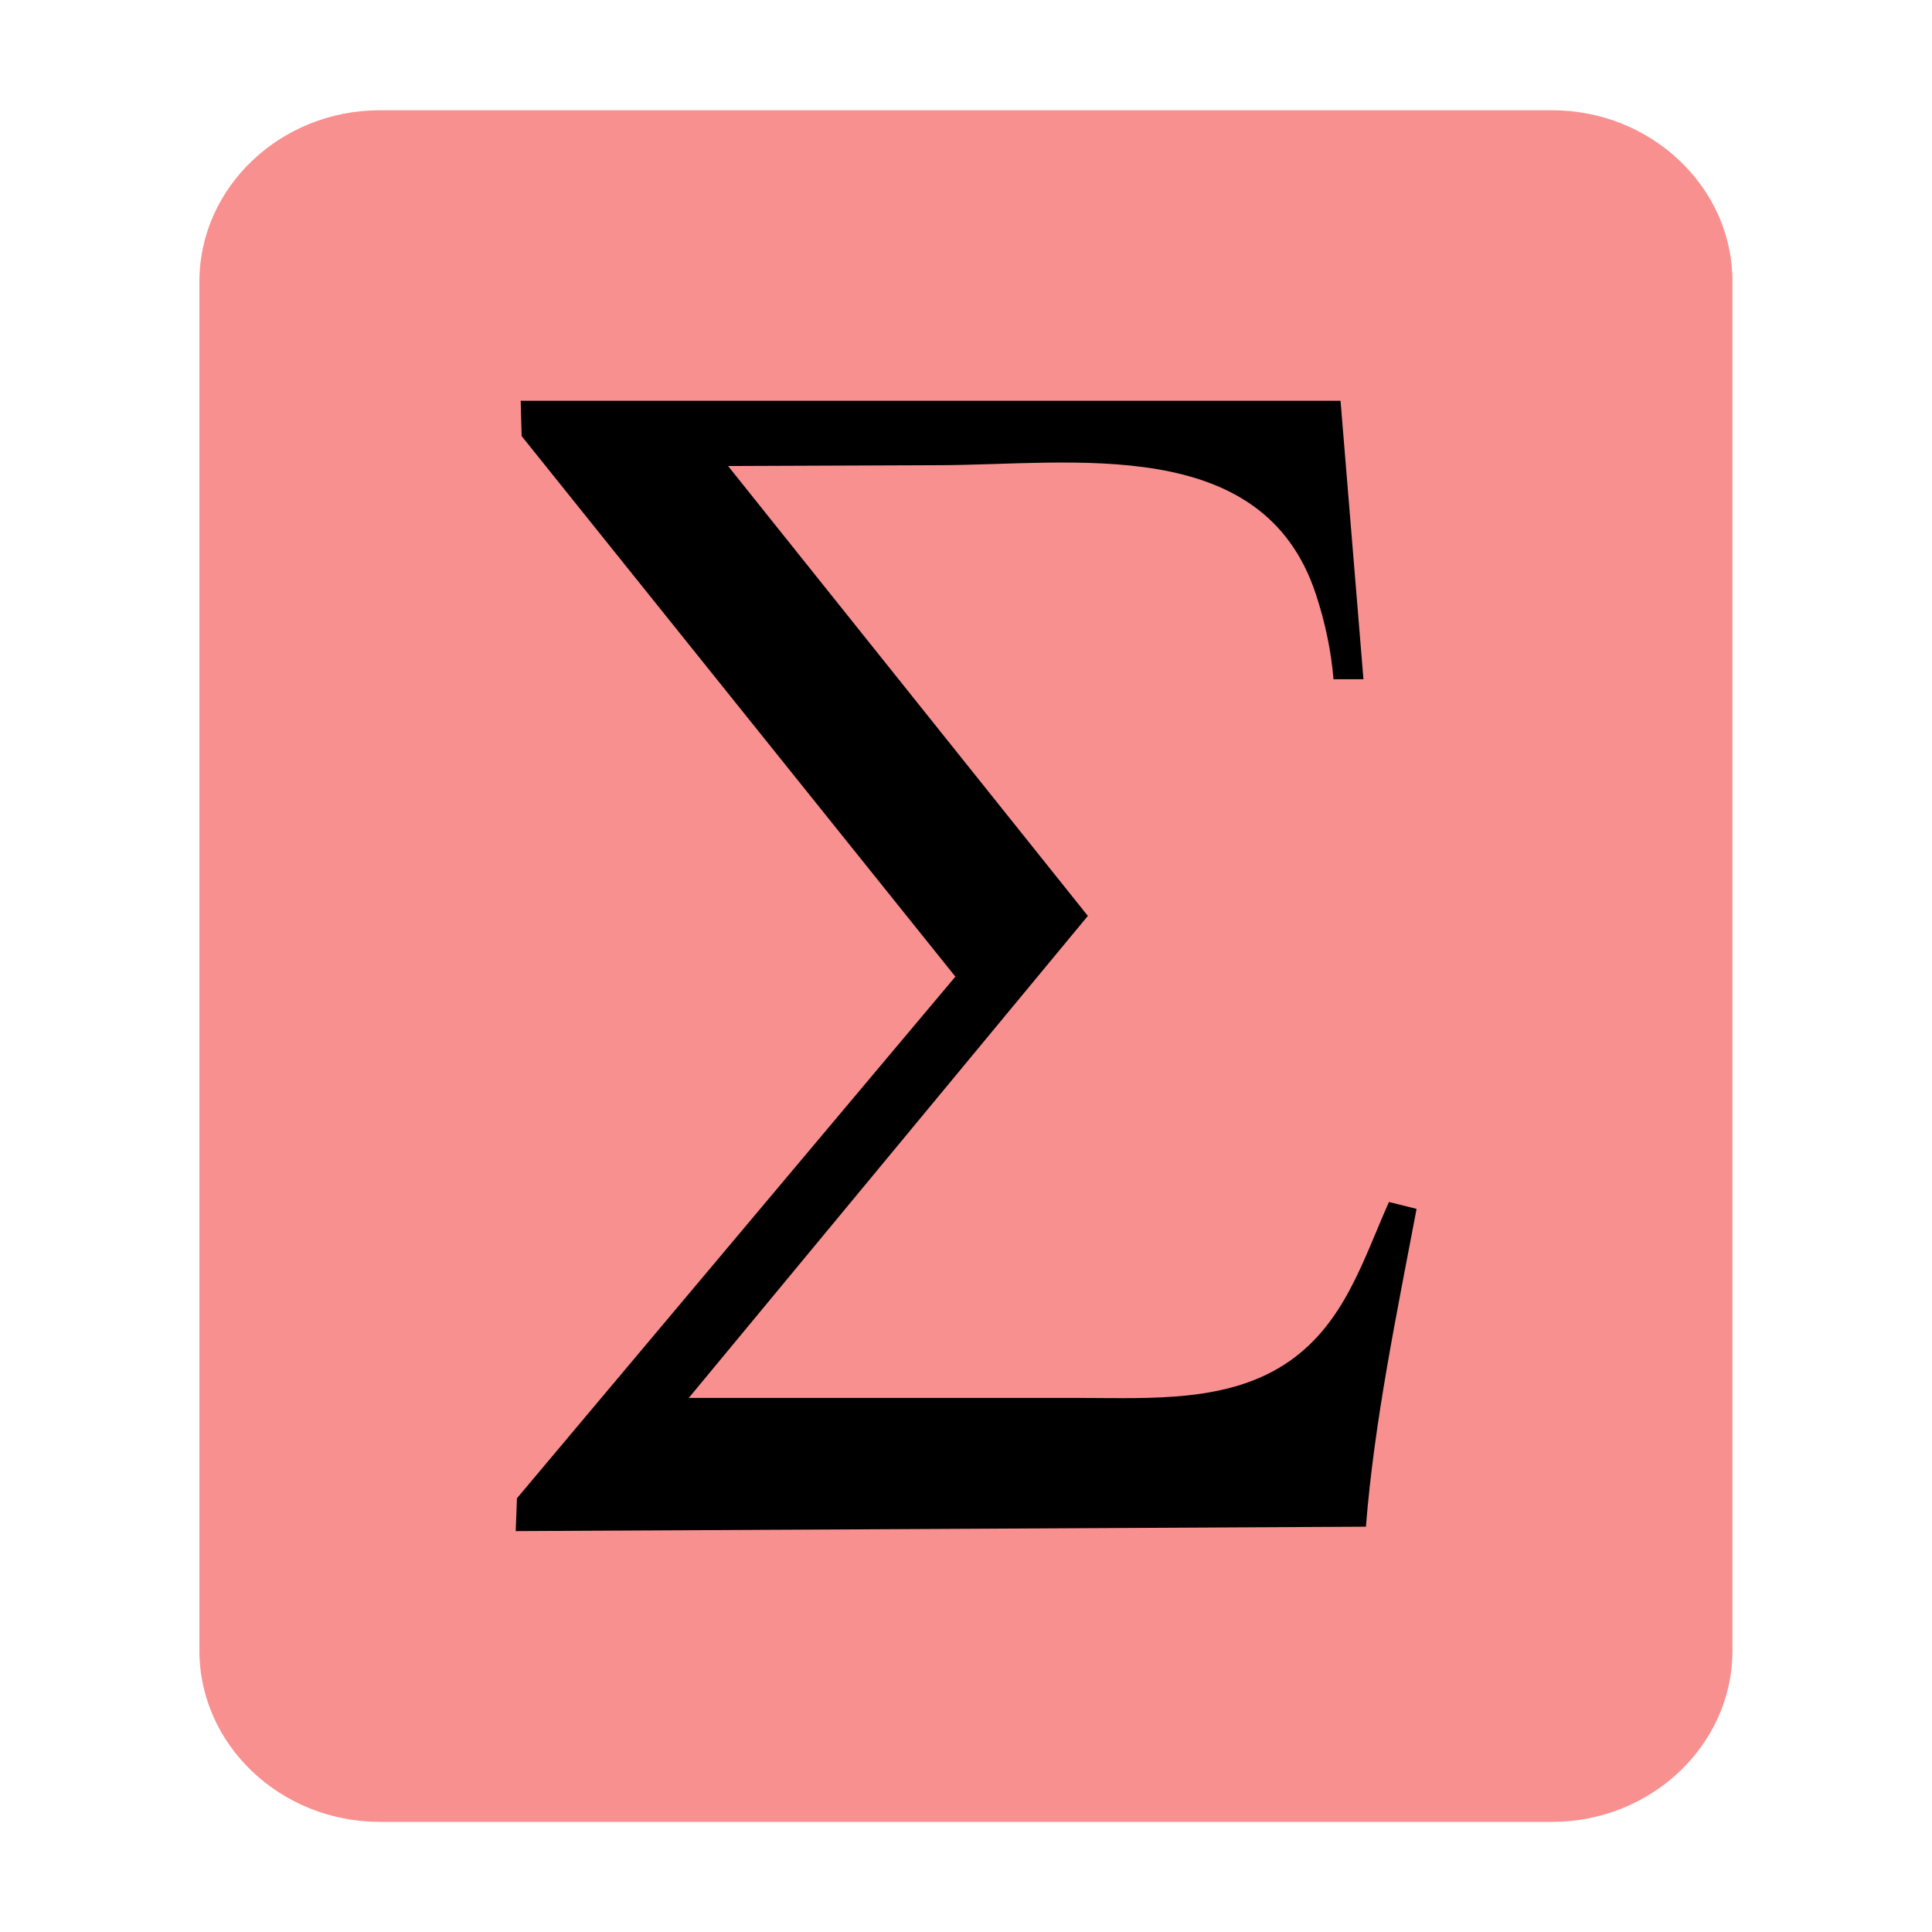 <?xml version="1.0" encoding="UTF-8" standalone="no"?>
<svg
   role="img"
   focusable="false"
   aria-hidden="true"
   viewBox="0 0 14 14"
   version="1.1"
   id="svg8"
   sodipodi:docname="sum.svg"
   inkscape:version="1.3.2 (091e20e, 2023-11-25, custom)"
   xmlns:inkscape="http://www.inkscape.org/namespaces/inkscape"
   xmlns:sodipodi="http://sodipodi.sourceforge.net/DTD/sodipodi-0.dtd"
   xmlns="http://www.w3.org/2000/svg"
   xmlns:svg="http://www.w3.org/2000/svg">
  <defs
     id="defs12">
    <clipPath
       clipPathUnits="userSpaceOnUse"
       id="clipPath26">
      <g
         id="g27">
        <rect
           x="21.697"
           y="20.772"
           width="310.607"
           height="141.185"
           id="rect26"
           style="stroke-width:1.765" />
      </g>
    </clipPath>
    <clipPath
       clipPathUnits="userSpaceOnUse"
       id="clipPath24">
      <g
         id="g25">
        <rect
           x="21.697"
           y="20.772"
           width="310.607"
           height="141.185"
           id="rect24"
           style="stroke-width:1.765" />
      </g>
    </clipPath>
    <clipPath
       clipPathUnits="userSpaceOnUse"
       id="clipPath23">
      <g
         id="g24">
        <rect
           x="21.697"
           y="20.772"
           width="310.607"
           height="141.185"
           id="rect23"
           style="stroke-width:1.765" />
      </g>
    </clipPath>
    <clipPath
       clipPathUnits="userSpaceOnUse"
       id="clipPath22">
      <g
         id="g23">
        <rect
           x="21.697"
           y="20.772"
           width="310.607"
           height="141.185"
           id="rect22"
           style="stroke-width:1.765" />
      </g>
    </clipPath>
  </defs>
  <sodipodi:namedview
     id="namedview10"
     pagecolor="#ffffff"
     bordercolor="#666666"
     borderopacity="1.0"
     inkscape:pageshadow="2"
     inkscape:pageopacity="0.0"
     inkscape:pagecheckerboard="0"
     showgrid="false"
     inkscape:zoom="29.714286"
     inkscape:cx="4.3245192"
     inkscape:cy="3.6514423"
     inkscape:window-width="1920"
     inkscape:window-height="1009"
     inkscape:window-x="-8"
     inkscape:window-y="-8"
     inkscape:window-maximized="1"
     inkscape:current-layer="svg8"
     inkscape:showpageshadow="2"
     inkscape:deskcolor="#d1d1d1" />
  <path
     d="m 12.554,2.039 v 9.923 c 0,0.682 -0.588,1.24 -1.307,1.24 H 2.752 c -0.719,0 -1.307,-0.558 -1.307,-1.24 V 2.039 c 0,-0.682 0.588,-1.24 1.307,-1.24 h 8.495 c 0.719,0 1.307,0.558 1.307,1.24 z"
     id="path2-7"
     style="fill:#f99090;fill-opacity:1;stroke-width:1.103" />
  <path
     id="path603"
     d="m 3.773,2.904 0.007,0.256 3.143,3.917 -3.177,3.78 -0.009,0.238 6.161,-0.032 c 0.06,-0.763 0.225,-1.551 0.367,-2.303 l -0.2,-0.05 C 9.877,9.132 9.745,9.582 9.346,9.862 8.91,10.168 8.334,10.13 7.828,10.13 H 4.991 L 7.883,6.637 5.276,3.377 6.793,3.371 c 0.973,0 2.357,-0.235 2.742,0.934 0.066,0.2 0.111,0.408 0.128,0.617 h 0.217 L 9.714,2.904 H 3.773 v 0 0 0 0 z"
     style="stroke-width:0.137" />
</svg>
